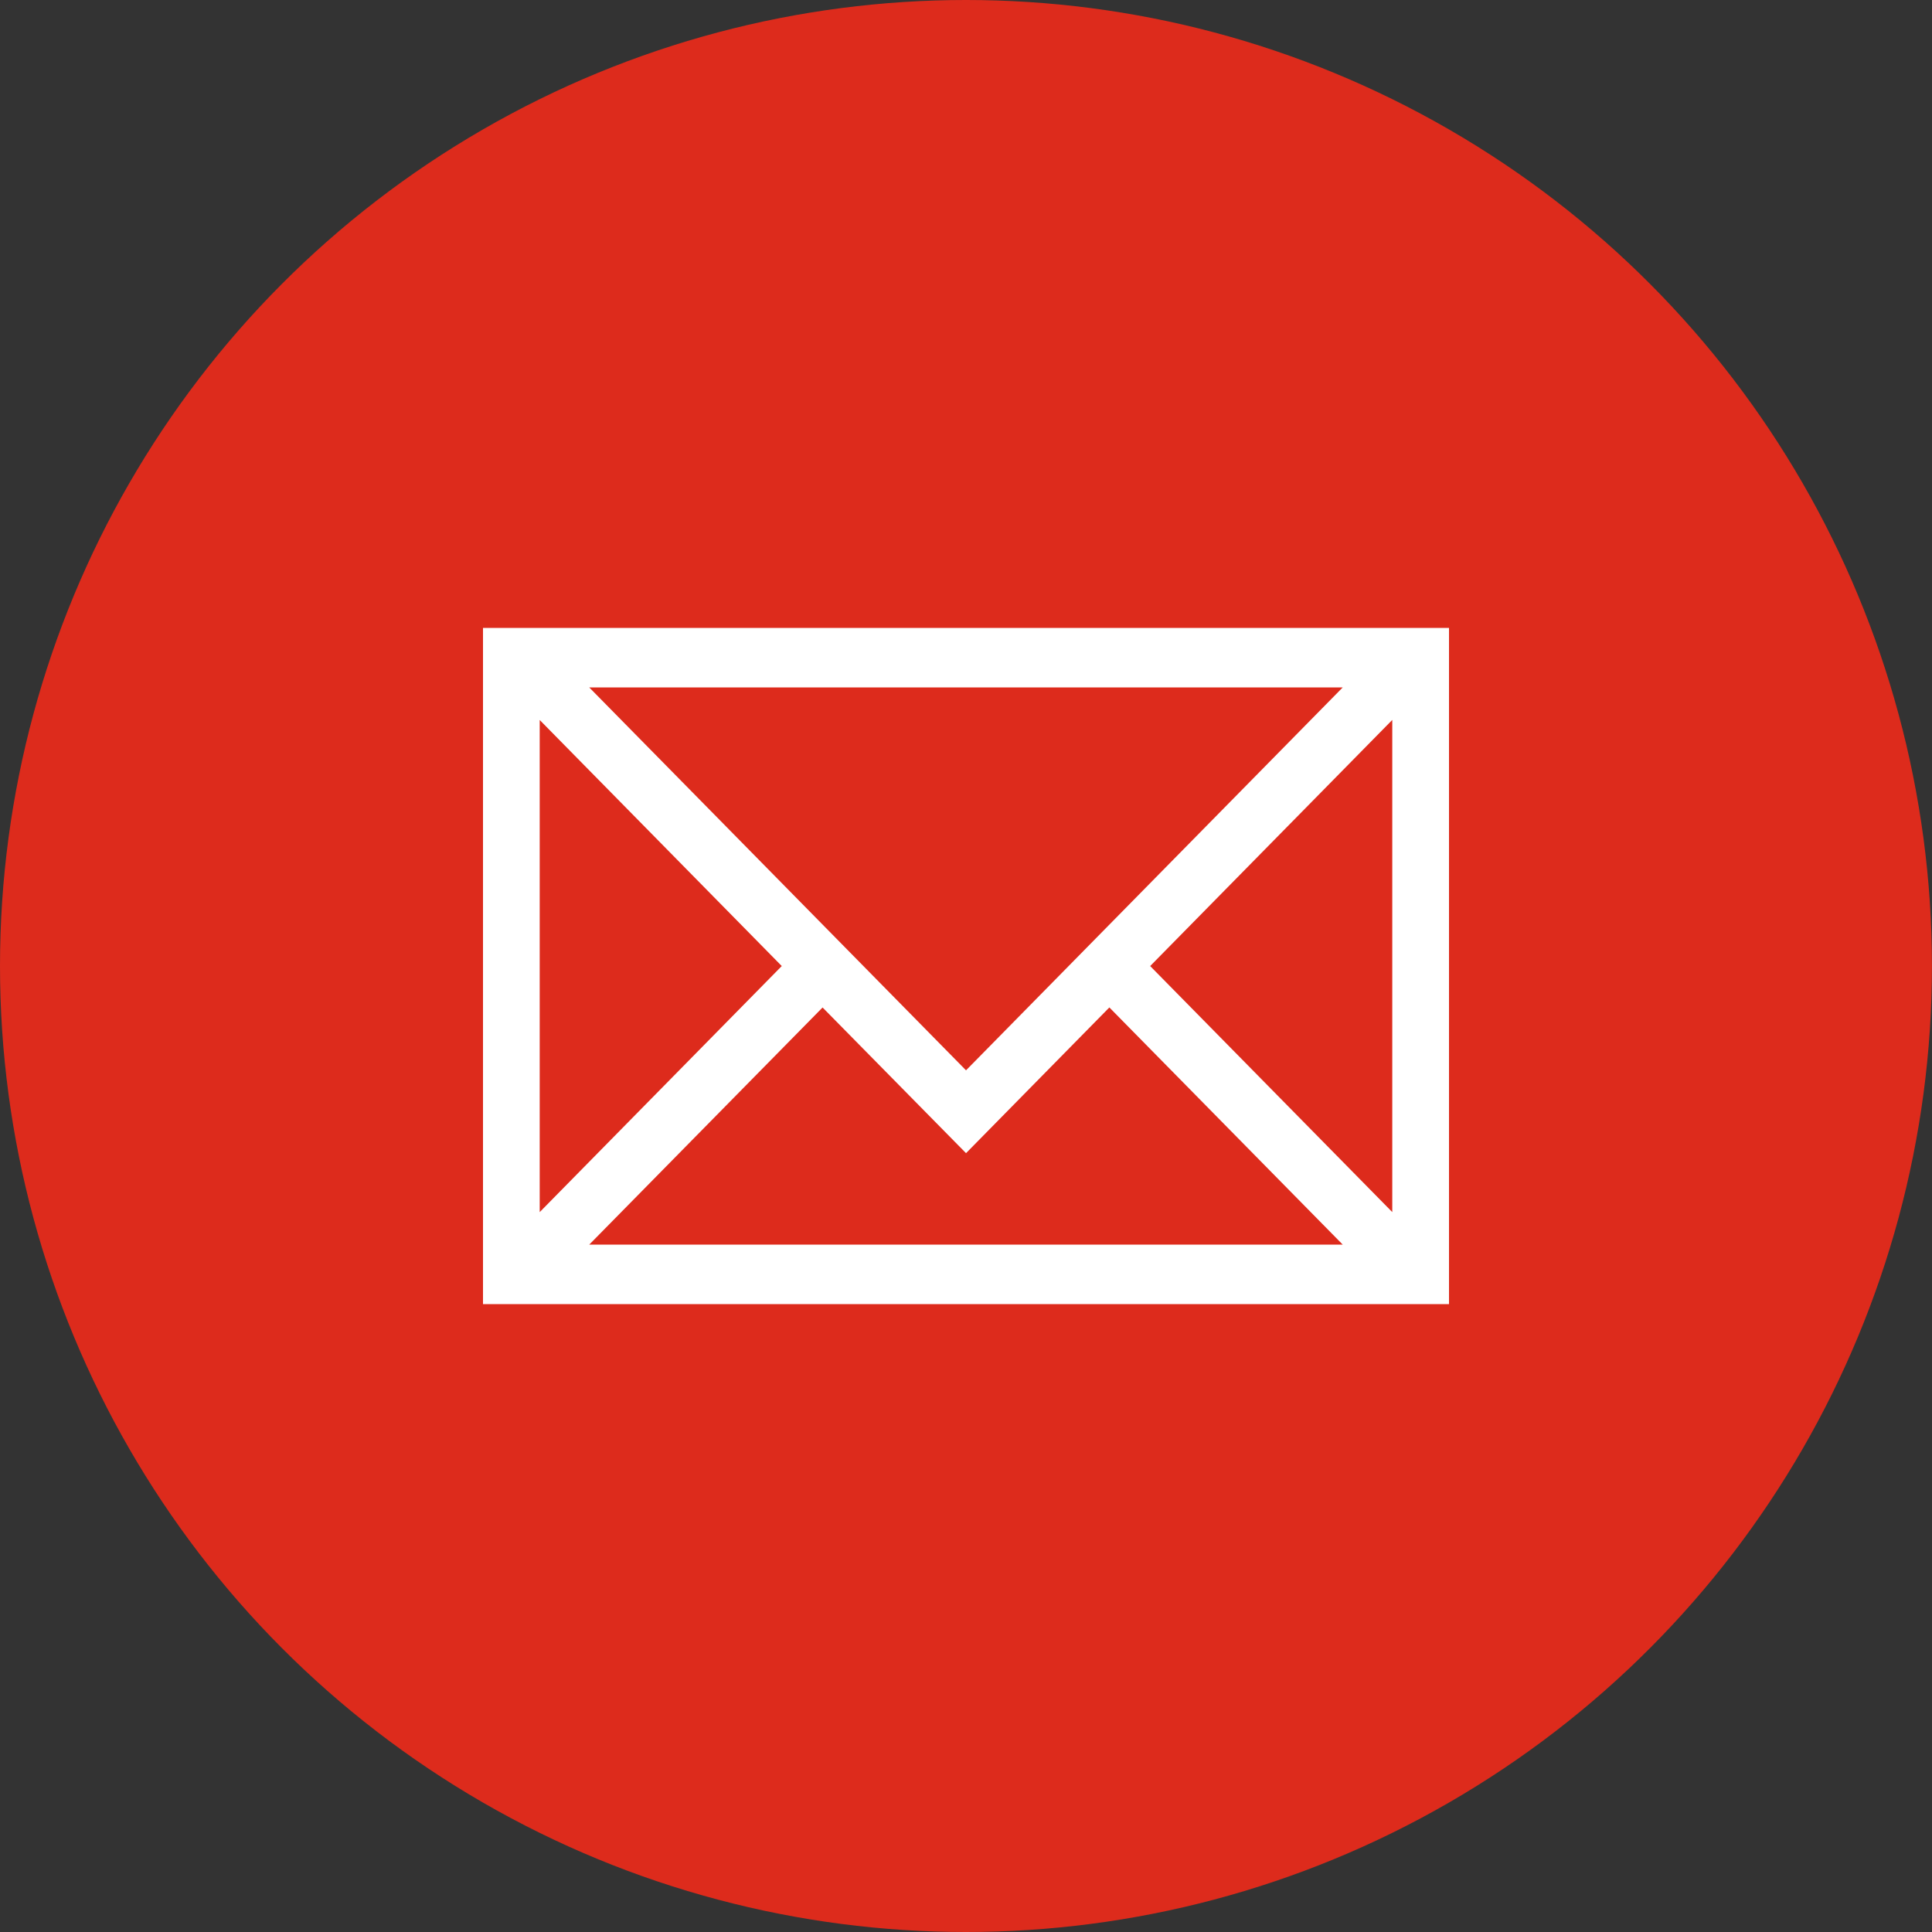 <svg width="80" height="80" viewBox="0 0 80 80" fill="none" xmlns="http://www.w3.org/2000/svg">
<rect x="0" y="0" width="80" height="80" fill="#333333" stroke="none"/>
<ellipse cx="39.999" cy="40" rx="39.999" ry="40" fill="#DD2B1C"/>
<path d="M20 26V54H60V26H20ZM40.001 44.32L24.399 28.465H55.599L40.001 44.32ZM32.371 40.002L22.348 50.191V29.813L32.371 40.002ZM34.061 41.718L40.001 47.75L45.936 41.716L55.6 51.537H24.399L34.061 41.718ZM47.626 40.002L57.651 29.811V50.19L47.626 40.002Z" fill="white"/>
</svg>

